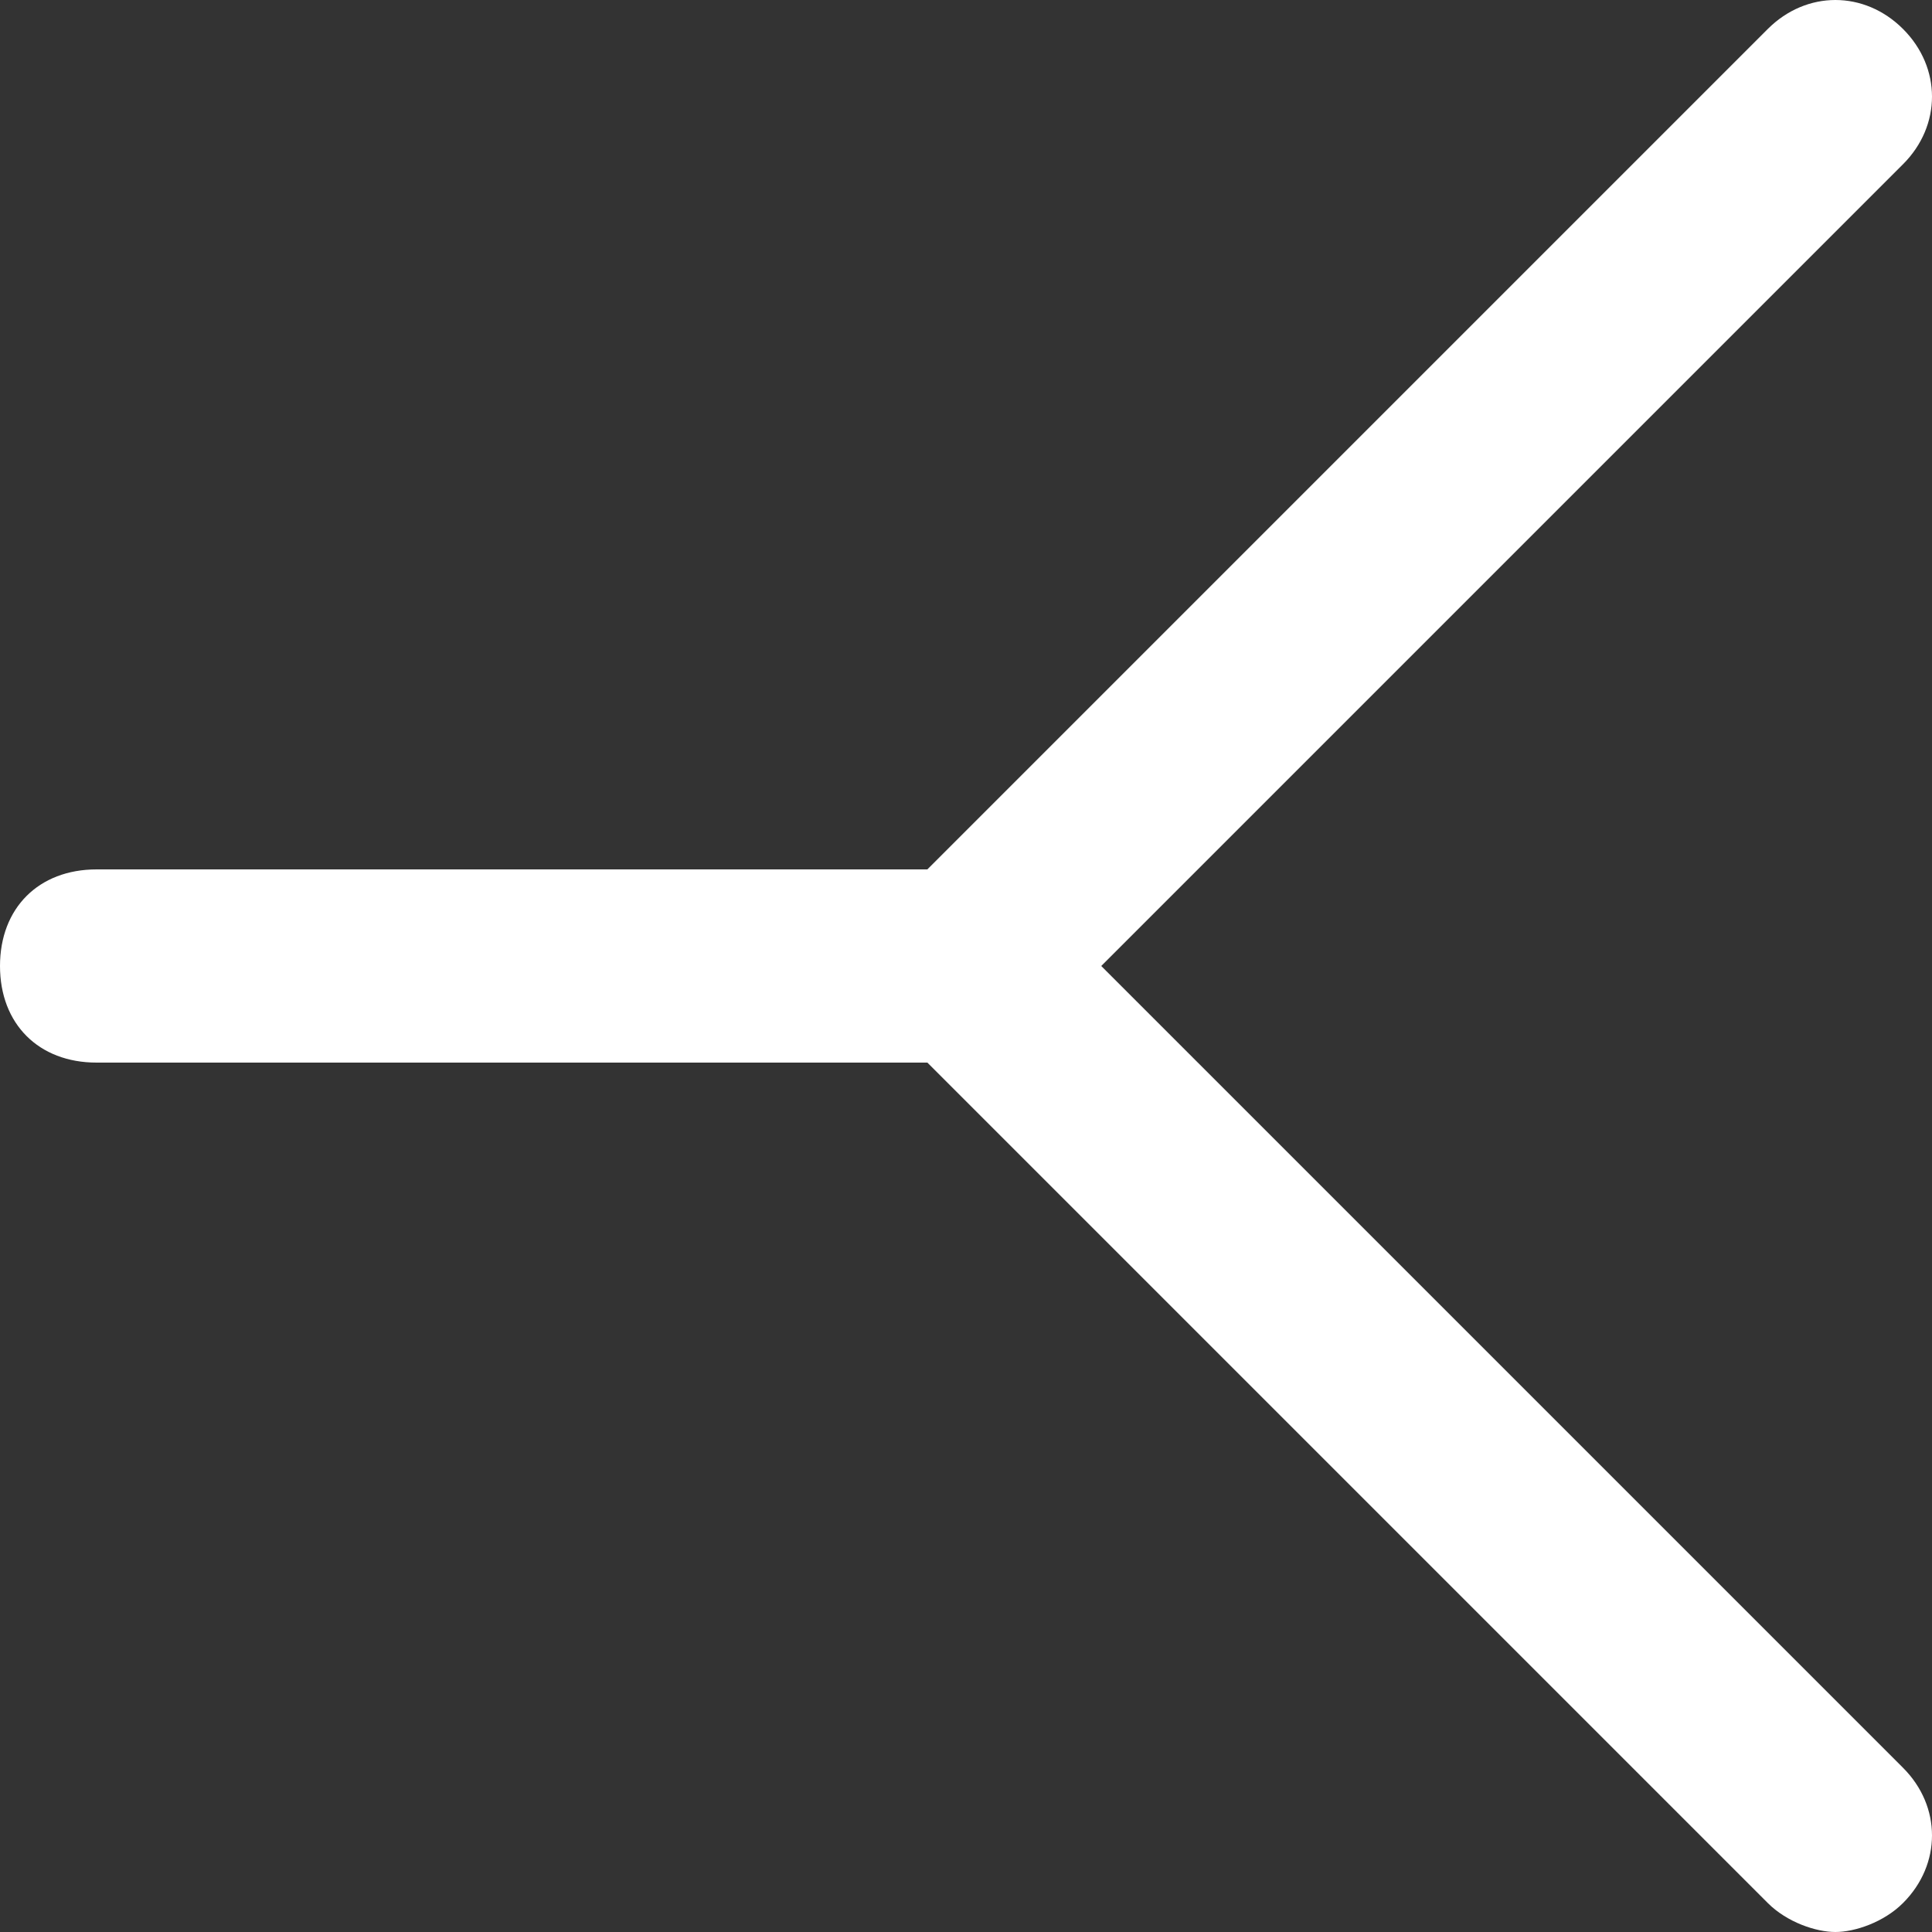 <svg xmlns="http://www.w3.org/2000/svg" xmlns:xlink="http://www.w3.org/1999/xlink" id="Layer_1" width="20" height="20" x="0" y="0" enable-background="new 0 0 20 20" version="1.1" viewBox="0 0 20 20" xml:space="preserve"><rect x="0" y="0" width="20" height="20" fill="#333333" stroke="none"/><path fill="#FFF" d="M11.4,10l8.3-8.3c0.4-0.4,0.4-1,0-1.4s-1-0.4-1.4,0L9.6,9H1c-0.6,0-1,0.4-1,1s0.4,1,1,1h8.6l8.7,8.7	c0.2,0.2,0.5,0.3,0.7,0.3s0.5-0.1,0.7-0.3c0.4-0.4,0.4-1,0-1.4L11.4,10z"/></svg>
